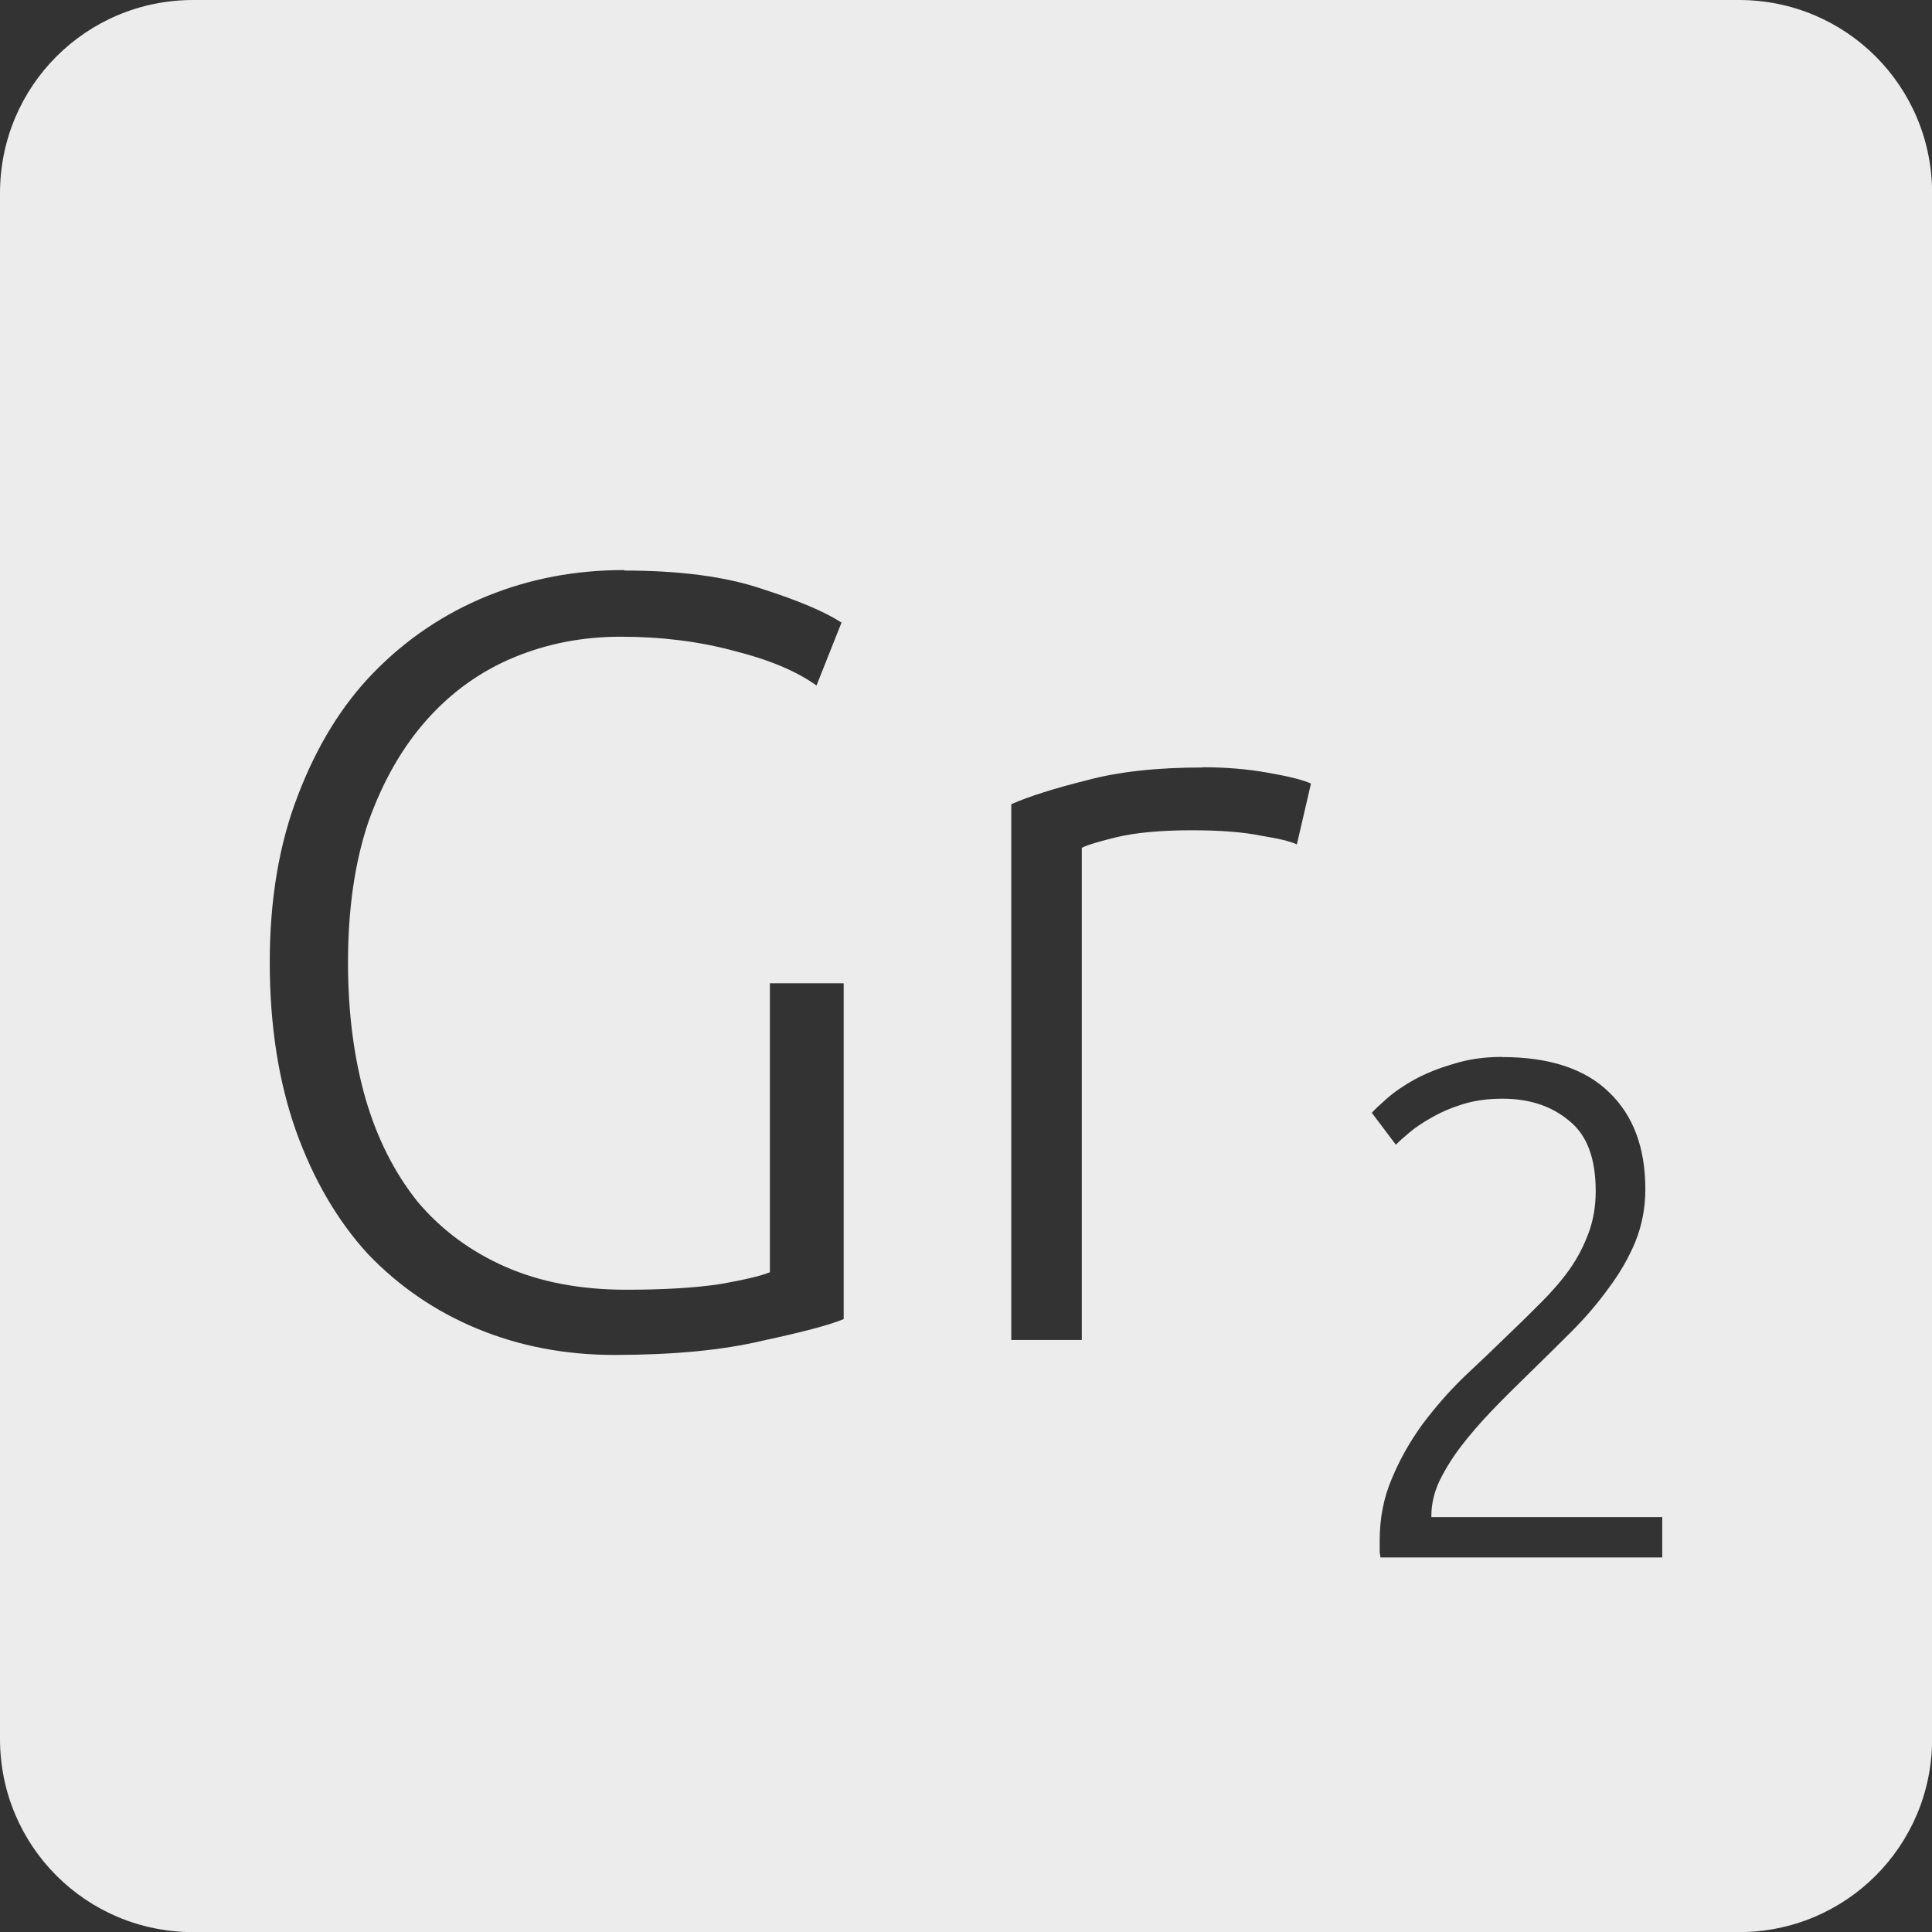 <svg xmlns="http://www.w3.org/2000/svg" viewBox="0 0 16 16">
 <rect x="0" y="0" width="16" height="16" fill="#333333" stroke="none"/>
 <path d="m 1.6 0 c -0.886 0 -1.6 0.713 -1.6 1.6 l 0 12.801 c 0 0.886 0.713 1.6 1.6 1.6 l 12.801 0 c 0.886 0 1.6 -0.713 1.6 -1.6 l 0 -12.801 c 0 -0.886 -0.713 -1.6 -1.6 -1.6 l -12.801 0 z m 3.568 4.725 c 0.462 0 0.843 0.05 1.143 0.152 c 0.3 0.096 0.52 0.189 0.658 0.279 l -0.207 0.521 c -0.168 -0.12 -0.396 -0.215 -0.684 -0.287 c -0.288 -0.078 -0.601 -0.117 -0.938 -0.117 c -0.312 0 -0.605 0.056 -0.881 0.17 c -0.276 0.114 -0.517 0.286 -0.721 0.514 c -0.204 0.228 -0.366 0.51 -0.486 0.846 c -0.114 0.336 -0.17 0.726 -0.17 1.17 c 0 0.414 0.049 0.789 0.145 1.125 c 0.096 0.33 0.24 0.615 0.432 0.855 c 0.198 0.234 0.441 0.413 0.729 0.539 c 0.288 0.126 0.62 0.189 0.998 0.189 c 0.306 0 0.562 -0.015 0.766 -0.045 c 0.21 -0.036 0.352 -0.07 0.424 -0.1 l 0 -2.393 l 0.611 0 l 0 2.781 c -0.114 0.048 -0.34 0.108 -0.676 0.18 c -0.33 0.078 -0.737 0.117 -1.223 0.117 c -0.408 0 -0.787 -0.073 -1.135 -0.217 c -0.348 -0.144 -0.65 -0.351 -0.908 -0.621 c -0.252 -0.276 -0.45 -0.616 -0.594 -1.018 c -0.144 -0.408 -0.217 -0.873 -0.217 -1.395 c 0 -0.522 0.078 -0.983 0.234 -1.385 c 0.156 -0.408 0.365 -0.748 0.629 -1.018 c 0.27 -0.276 0.584 -0.487 0.938 -0.631 c 0.354 -0.144 0.731 -0.215 1.133 -0.215 z m 4.791 1.629 c 0.192 0 0.371 0.015 0.539 0.045 c 0.174 0.03 0.293 0.06 0.359 0.09 l -0.117 0.504 c -0.048 -0.024 -0.147 -0.048 -0.297 -0.072 c -0.144 -0.03 -0.334 -0.045 -0.574 -0.045 c -0.252 0 -0.457 0.019 -0.613 0.055 c -0.15 0.036 -0.249 0.066 -0.297 0.09 l 0 4.076 l -0.584 0 l 0 -4.437 c 0.15 -0.066 0.357 -0.131 0.621 -0.197 c 0.264 -0.072 0.585 -0.107 0.963 -0.107 z m 2.479 2.4 c 0.394 0 0.69 0.098 0.889 0.293 c 0.199 0.191 0.299 0.458 0.299 0.801 c 0 0.152 -0.027 0.297 -0.082 0.434 c -0.055 0.133 -0.129 0.262 -0.223 0.387 c -0.09 0.125 -0.192 0.244 -0.309 0.361 c -0.117 0.117 -0.237 0.235 -0.357 0.352 c -0.101 0.098 -0.201 0.197 -0.299 0.299 c -0.094 0.098 -0.18 0.197 -0.258 0.299 c -0.074 0.097 -0.133 0.194 -0.18 0.291 c -0.043 0.094 -0.064 0.188 -0.064 0.281 l 0 0.012 l 1.912 0 l 0 0.334 l -2.334 0 c 0 -0.008 -0.002 -0.022 -0.006 -0.041 l 0 -0.1 c 0 -0.183 0.033 -0.354 0.1 -0.51 c 0.066 -0.16 0.151 -0.309 0.252 -0.449 c 0.105 -0.14 0.219 -0.272 0.344 -0.393 c 0.129 -0.121 0.252 -0.238 0.369 -0.352 c 0.098 -0.094 0.19 -0.184 0.275 -0.27 c 0.09 -0.09 0.168 -0.18 0.234 -0.273 c 0.066 -0.094 0.117 -0.194 0.156 -0.299 c 0.039 -0.105 0.059 -0.221 0.059 -0.346 c 0 -0.273 -0.073 -0.467 -0.221 -0.584 c -0.144 -0.121 -0.328 -0.182 -0.551 -0.182 c -0.125 0 -0.236 0.016 -0.334 0.047 c -0.098 0.031 -0.182 0.068 -0.256 0.111 c -0.07 0.039 -0.131 0.08 -0.182 0.123 c -0.051 0.043 -0.088 0.076 -0.111 0.1 l -0.199 -0.264 c 0.023 -0.027 0.065 -0.066 0.123 -0.117 c 0.062 -0.055 0.139 -0.108 0.229 -0.158 c 0.094 -0.051 0.199 -0.094 0.32 -0.129 c 0.121 -0.039 0.256 -0.059 0.404 -0.059 z" style="fill:#ececec;fill-opacity:1"/>
</svg>
